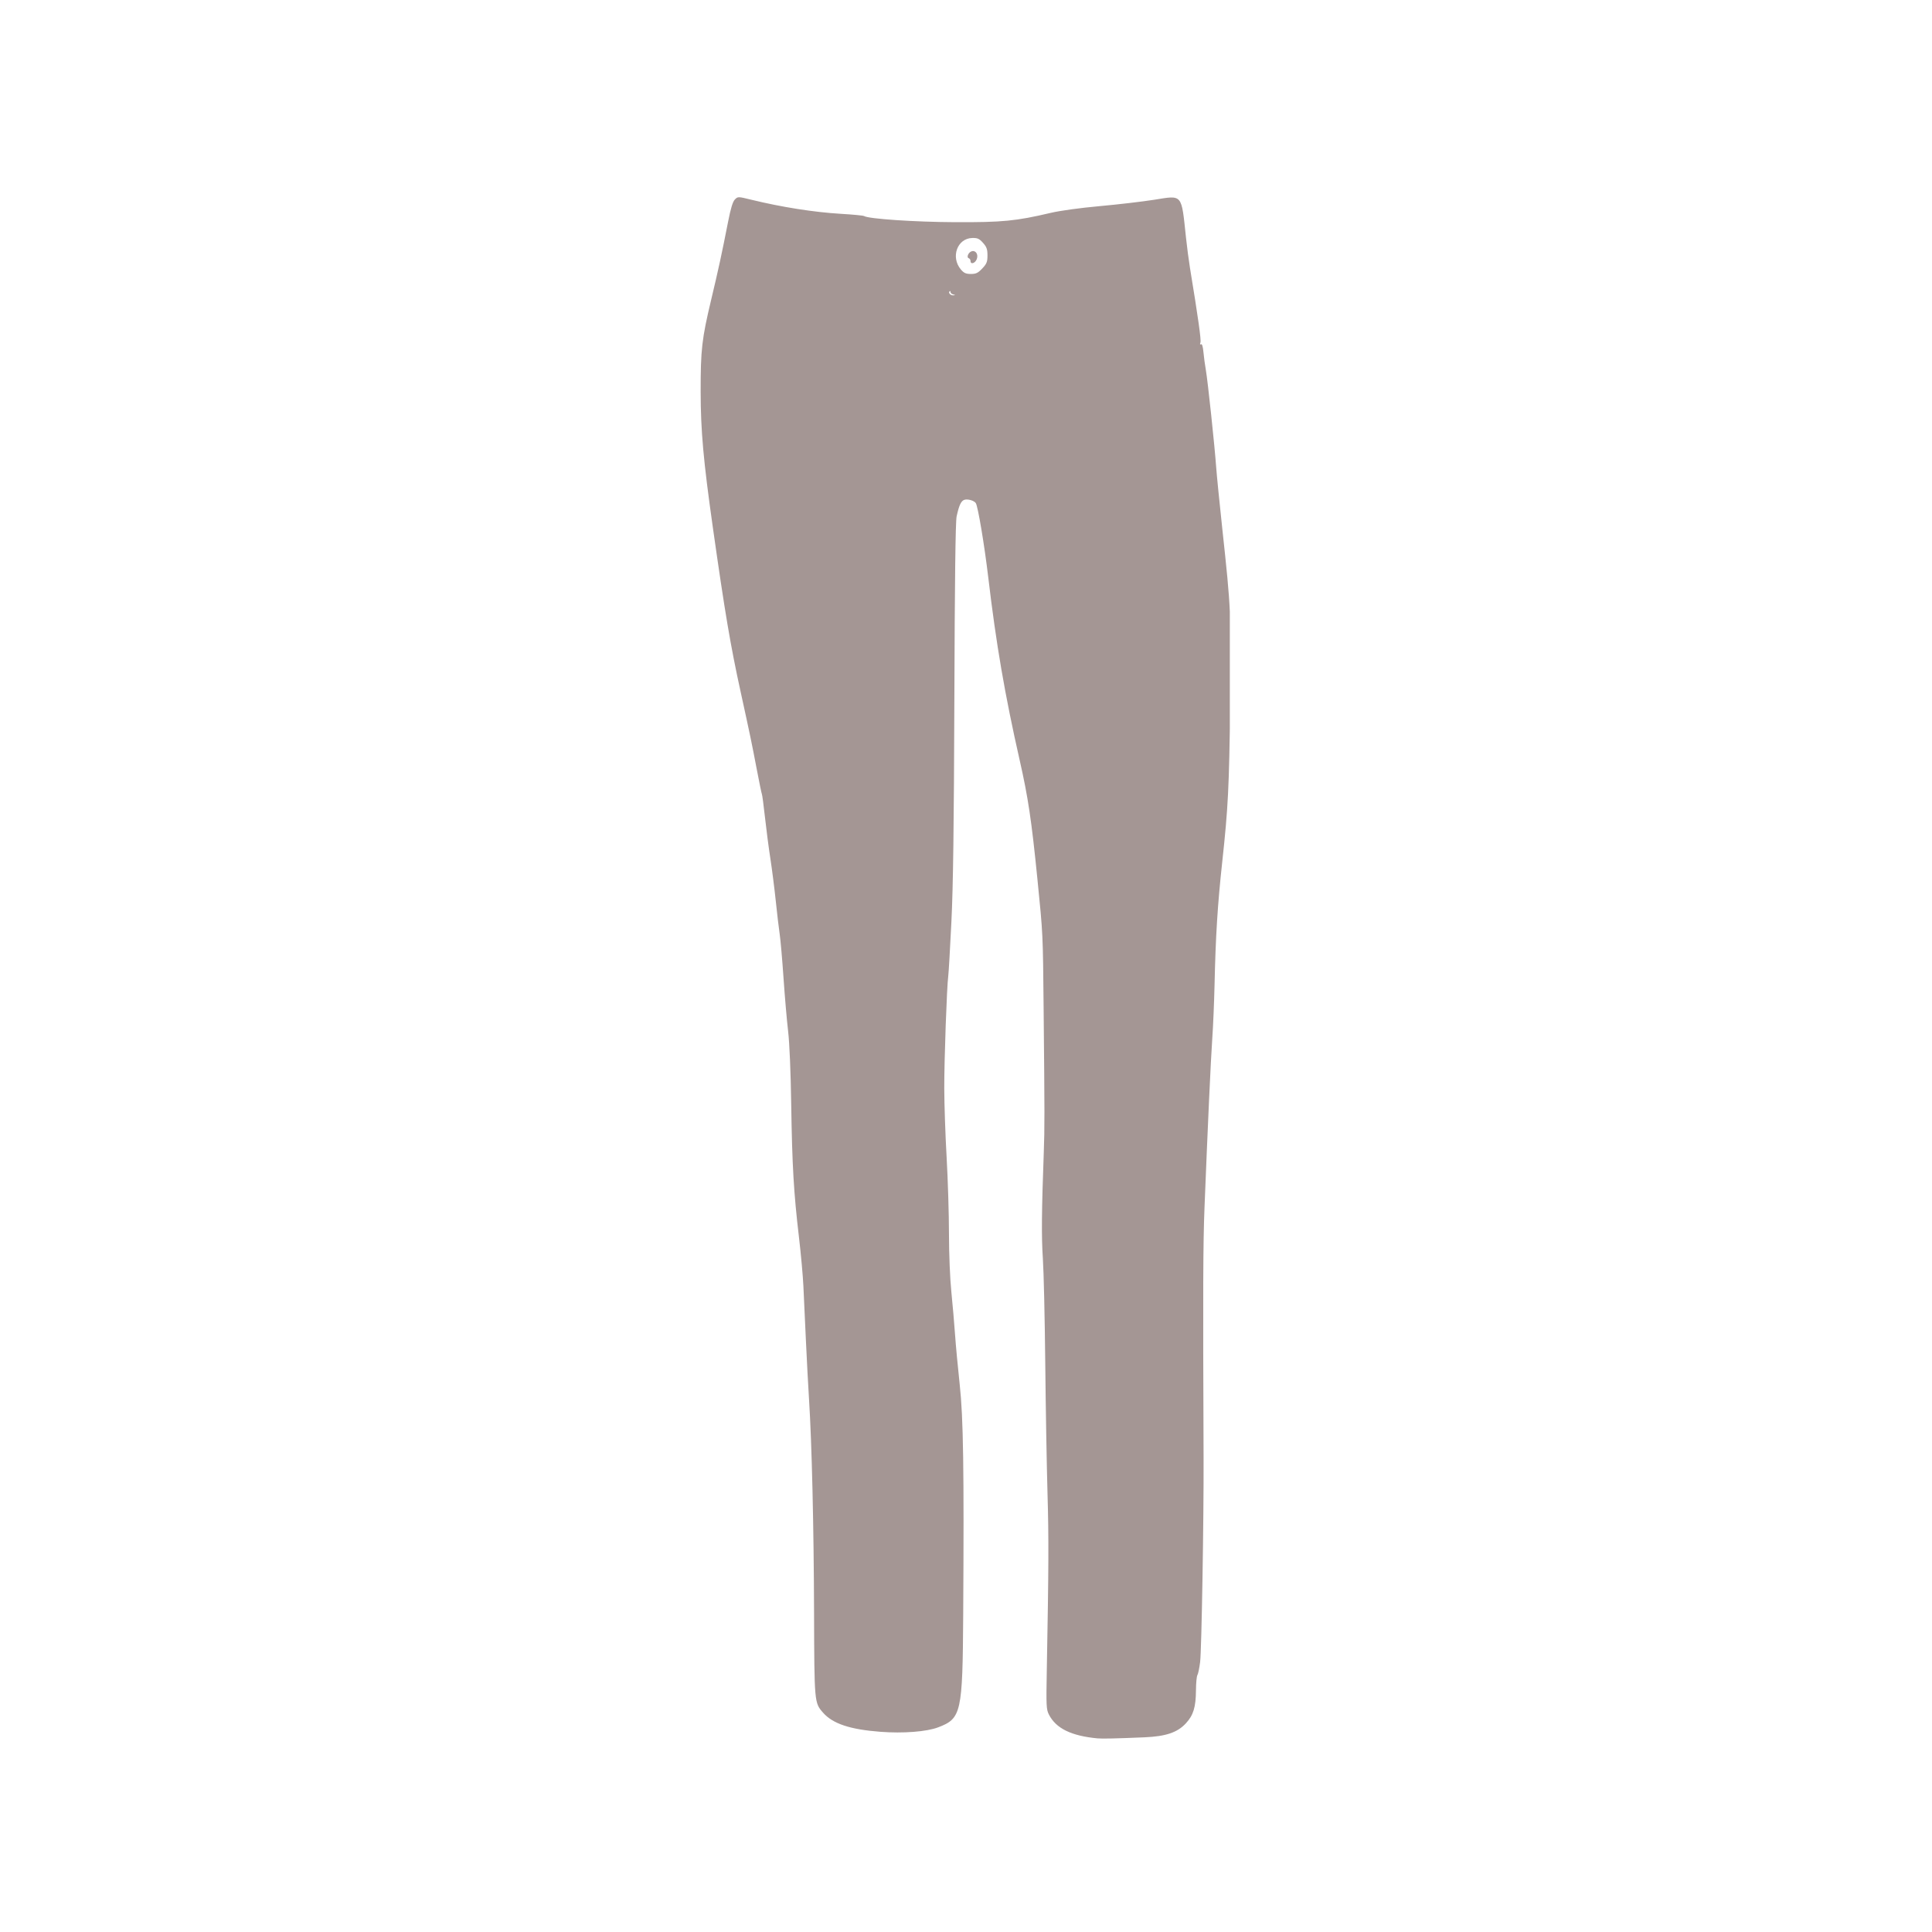 <svg xmlns="http://www.w3.org/2000/svg" xmlns:xlink="http://www.w3.org/1999/xlink" width="500" zoomAndPan="magnify" viewBox="0 0 375 375" height="500" preserveAspectRatio="xMidYMid meet" version="1.0"><defs><clipPath id="3efcd59dae"><path d="M 135.957 38 L 238.707 38 L 238.707 337.5 L 135.957 337.5 Z M 135.957 38 " clip-rule="nonzero"/></clipPath></defs><g clip-path="url(#3efcd59dae)"><path fill="#a49694" d="M 213.031 337.418 C 207.926 336.934 204.98 335.492 203.602 332.812 C 203.086 331.812 203.055 331.129 203.18 324.297 C 203.551 304.191 203.574 298.52 203.32 289.828 C 203.168 284.652 202.973 273.289 202.883 264.578 C 202.797 255.867 202.586 246.723 202.418 244.258 C 202.133 240.109 202.18 235.004 202.598 223.641 C 202.773 218.844 202.77 216.695 202.566 195.703 C 202.426 181.078 202.449 181.5 201.359 170.605 C 200.219 159.207 199.559 154.793 197.922 147.57 C 195.031 134.797 193.363 125.098 191.816 112.035 C 191.07 105.75 189.828 98.348 189.406 97.66 C 189.113 97.191 187.91 96.82 187.242 96.996 C 186.566 97.172 186.164 98.012 185.68 100.234 C 185.457 101.246 185.316 112.688 185.242 135.641 C 185.156 160.594 185.008 172.047 184.664 178.969 C 184.41 184.145 184.137 188.859 184.055 189.445 C 183.777 191.469 183.27 205.738 183.281 211.238 C 183.285 214.281 183.492 220.332 183.742 224.688 C 183.988 229.043 184.191 235.695 184.195 239.477 C 184.199 243.453 184.398 248.238 184.664 250.832 C 184.914 253.297 185.234 256.996 185.375 259.047 C 185.516 261.102 185.926 265.473 186.281 268.762 C 186.984 275.219 187.129 284.918 186.957 313.43 C 186.84 332.48 186.602 333.562 182.098 335.273 C 179.848 336.129 175.324 336.477 170.891 336.141 C 164.992 335.691 161.637 334.574 159.758 332.434 C 158.062 330.5 158.062 330.535 158.008 312.832 C 157.957 296.348 157.574 280.055 157.031 271.598 C 156.871 269.051 156.594 263.875 156.422 260.094 C 156.246 256.316 156.031 251.609 155.938 249.637 C 155.848 247.664 155.457 243.363 155.07 240.074 C 154.062 231.5 153.754 226.211 153.574 214.379 C 153.48 208.035 153.242 202.438 152.973 200.156 C 152.727 198.086 152.328 193.445 152.082 189.848 C 151.836 186.246 151.5 182.391 151.332 181.277 C 151.164 180.16 150.824 177.27 150.574 174.852 C 150.32 172.434 149.855 168.773 149.539 166.719 C 149.219 164.664 148.746 161.043 148.484 158.668 C 148.223 156.297 147.953 154.266 147.887 154.16 C 147.824 154.055 147.363 151.828 146.867 149.215 C 145.938 144.32 145.562 142.531 143.75 134.254 C 141.789 125.32 140.688 118.793 138.355 102.324 C 136.523 89.379 136.008 83.617 135.996 76.031 C 135.988 67.848 136.227 65.77 138.035 58.191 C 139.457 52.23 140.074 49.391 141.324 43.027 C 141.832 40.438 142.23 39.125 142.641 38.719 C 143.227 38.133 143.242 38.133 145.859 38.773 C 151.688 40.199 157.984 41.191 163.18 41.5 C 165.508 41.637 167.547 41.832 167.711 41.934 C 168.605 42.488 177.555 43.09 185.391 43.125 C 194.547 43.164 197.195 42.906 203.914 41.324 C 205.766 40.887 209.668 40.352 213.473 40.008 C 217.012 39.688 221.758 39.133 224.023 38.773 C 229.609 37.887 229.285 37.504 230.203 46.148 C 230.395 47.957 230.742 50.578 230.969 51.977 C 232.574 61.738 233.176 66.035 233.004 66.488 C 232.875 66.82 232.918 66.941 233.113 66.82 C 233.312 66.695 233.484 67.25 233.586 68.34 C 233.672 69.281 233.883 70.859 234.059 71.848 C 234.418 73.879 235.77 86.598 236.059 90.672 C 236.16 92.148 236.699 97.527 237.246 102.621 C 238.945 118.336 238.977 119.082 238.77 136.836 C 238.582 152.699 238.375 156.844 237.234 167.312 C 236.328 175.68 235.957 181.594 235.742 191.219 C 235.664 194.586 235.469 199.227 235.305 201.527 C 235.012 205.652 234.418 218.625 233.793 234.395 C 233.516 241.445 233.484 250.008 233.613 282.953 C 233.66 294.875 233.23 320.281 232.945 322.586 C 232.801 323.758 232.562 324.902 232.418 325.125 C 232.273 325.348 232.145 326.676 232.137 328.07 C 232.109 331.379 231.641 332.91 230.176 334.5 C 228.539 336.277 226.289 337.035 222.145 337.211 C 216.656 337.445 213.953 337.504 213.031 337.418 Z M 185.02 57.152 C 184.73 57.078 184.496 56.867 184.496 56.688 C 184.496 56.508 184.414 56.441 184.316 56.543 C 184.016 56.84 184.496 57.359 185.035 57.324 C 185.492 57.293 185.488 57.277 185.02 57.152 Z M 190.66 52.109 C 191.52 51.195 191.668 50.828 191.668 49.574 C 191.668 48.375 191.508 47.926 190.797 47.133 C 190.07 46.316 189.73 46.168 188.699 46.195 C 185.801 46.27 184.488 49.91 186.5 52.301 C 187.094 53 187.477 53.176 188.445 53.176 C 189.445 53.176 189.828 52.988 190.66 52.109 Z M 188.379 50.66 C 188.379 50.426 188.223 50.184 188.027 50.121 C 187.562 49.965 187.93 49.031 188.547 48.793 C 189.344 48.488 189.949 49.352 189.594 50.285 C 189.277 51.117 188.379 51.395 188.379 50.66 Z M 188.379 50.66 " fill-opacity="1" fill-rule="nonzero"/></g></svg>
